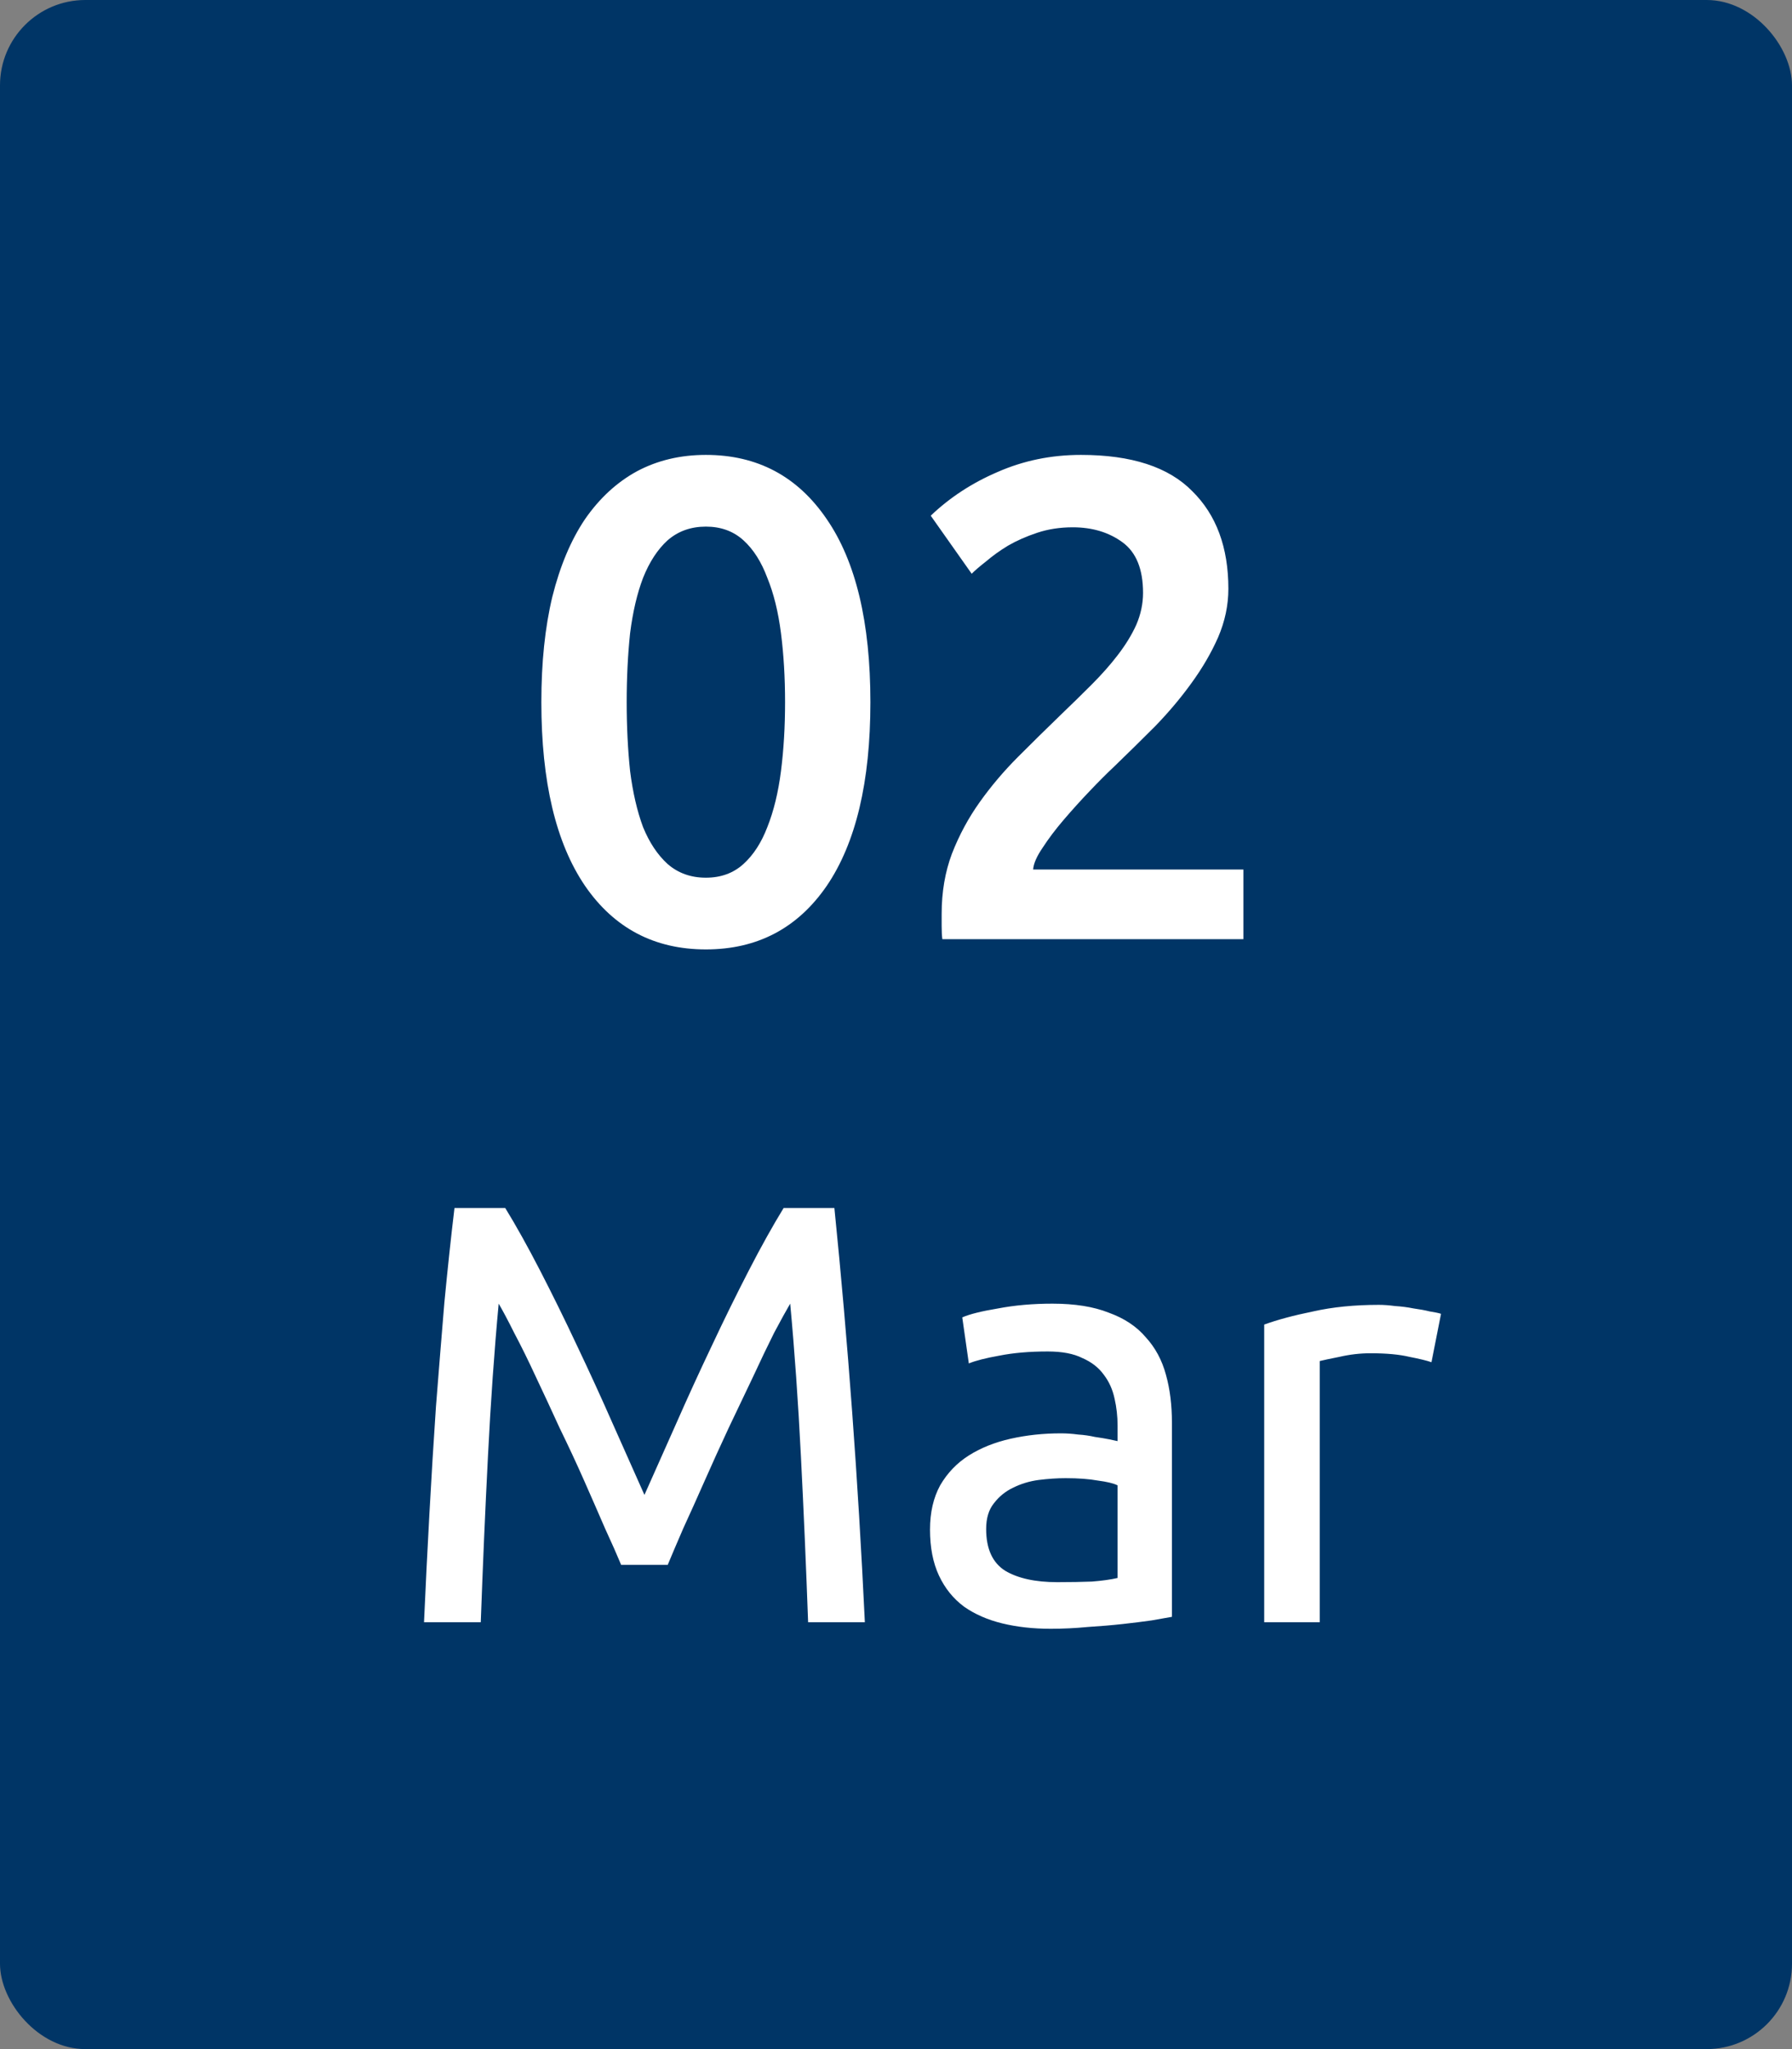 <svg width="42" height="48" viewBox="0 0 42 48" fill="none" xmlns="http://www.w3.org/2000/svg">
<rect x="0" y="0" width="42" height="48" fill="#808080" stroke="none"/>
<rect width="42" height="48" rx="2" fill="#003566"/>
<path d="M20.4 16.448C20.4 18.315 20.059 19.749 19.376 20.752C18.693 21.744 17.749 22.24 16.544 22.24C15.339 22.24 14.395 21.744 13.712 20.752C13.029 19.749 12.688 18.315 12.688 16.448C12.688 15.52 12.773 14.699 12.944 13.984C13.125 13.259 13.381 12.651 13.712 12.16C14.053 11.669 14.459 11.296 14.928 11.04C15.408 10.784 15.947 10.656 16.544 10.656C17.749 10.656 18.693 11.157 19.376 12.16C20.059 13.152 20.4 14.581 20.4 16.448ZM18.4 16.448C18.4 15.872 18.368 15.333 18.304 14.832C18.24 14.331 18.133 13.899 17.984 13.536C17.845 13.163 17.659 12.869 17.424 12.656C17.189 12.443 16.896 12.336 16.544 12.336C16.192 12.336 15.893 12.443 15.648 12.656C15.413 12.869 15.221 13.163 15.072 13.536C14.933 13.899 14.832 14.331 14.768 14.832C14.715 15.333 14.688 15.872 14.688 16.448C14.688 17.024 14.715 17.563 14.768 18.064C14.832 18.565 14.933 19.003 15.072 19.376C15.221 19.739 15.413 20.027 15.648 20.24C15.893 20.453 16.192 20.56 16.544 20.56C16.896 20.56 17.189 20.453 17.424 20.24C17.659 20.027 17.845 19.739 17.984 19.376C18.133 19.003 18.24 18.565 18.304 18.064C18.368 17.563 18.4 17.024 18.4 16.448ZM28.79 13.792C28.79 14.176 28.71 14.555 28.55 14.928C28.39 15.291 28.182 15.648 27.926 16C27.68 16.341 27.398 16.677 27.078 17.008C26.758 17.328 26.438 17.643 26.118 17.952C25.947 18.112 25.755 18.304 25.542 18.528C25.328 18.752 25.126 18.976 24.934 19.2C24.742 19.424 24.576 19.643 24.438 19.856C24.299 20.059 24.224 20.229 24.214 20.368H29.142V22H22.086C22.075 21.915 22.07 21.813 22.07 21.696C22.07 21.568 22.07 21.472 22.07 21.408C22.07 20.896 22.15 20.427 22.31 20C22.48 19.563 22.699 19.157 22.966 18.784C23.232 18.411 23.531 18.059 23.862 17.728C24.192 17.397 24.523 17.072 24.854 16.752C25.11 16.507 25.355 16.267 25.59 16.032C25.824 15.797 26.027 15.568 26.198 15.344C26.379 15.109 26.523 14.875 26.63 14.64C26.736 14.395 26.79 14.144 26.79 13.888C26.79 13.333 26.63 12.939 26.31 12.704C25.99 12.469 25.6 12.352 25.142 12.352C24.843 12.352 24.566 12.395 24.31 12.48C24.054 12.565 23.824 12.667 23.622 12.784C23.43 12.901 23.259 13.024 23.11 13.152C22.96 13.269 22.848 13.365 22.774 13.44L21.814 12.08C22.262 11.653 22.784 11.312 23.382 11.056C23.99 10.789 24.64 10.656 25.334 10.656C26.518 10.656 27.387 10.939 27.942 11.504C28.507 12.059 28.79 12.821 28.79 13.792Z" fill="white"/>
<path d="M14.558 36.656C14.465 36.432 14.339 36.147 14.18 35.802C14.031 35.457 13.867 35.083 13.69 34.682C13.513 34.281 13.321 33.87 13.116 33.45C12.92 33.021 12.733 32.619 12.556 32.246C12.379 31.863 12.211 31.523 12.052 31.224C11.903 30.925 11.781 30.697 11.688 30.538C11.585 31.639 11.501 32.834 11.436 34.122C11.371 35.401 11.315 36.693 11.268 38H9.938C9.975 37.16 10.017 36.315 10.064 35.466C10.111 34.607 10.162 33.767 10.218 32.946C10.283 32.115 10.349 31.308 10.414 30.524C10.489 29.74 10.568 28.998 10.652 28.298H11.842C12.094 28.709 12.365 29.194 12.654 29.754C12.943 30.314 13.233 30.902 13.522 31.518C13.811 32.125 14.091 32.736 14.362 33.352C14.633 33.959 14.88 34.514 15.104 35.018C15.328 34.514 15.575 33.959 15.846 33.352C16.117 32.736 16.397 32.125 16.686 31.518C16.975 30.902 17.265 30.314 17.554 29.754C17.843 29.194 18.114 28.709 18.366 28.298H19.556C19.873 31.425 20.111 34.659 20.27 38H18.94C18.893 36.693 18.837 35.401 18.772 34.122C18.707 32.834 18.623 31.639 18.52 30.538C18.427 30.697 18.301 30.925 18.142 31.224C17.993 31.523 17.829 31.863 17.652 32.246C17.475 32.619 17.283 33.021 17.078 33.45C16.882 33.87 16.695 34.281 16.518 34.682C16.341 35.083 16.173 35.457 16.014 35.802C15.865 36.147 15.743 36.432 15.65 36.656H14.558ZM24.779 37.062C25.087 37.062 25.358 37.057 25.591 37.048C25.834 37.029 26.035 37.001 26.193 36.964V34.794C26.1 34.747 25.946 34.71 25.731 34.682C25.526 34.645 25.274 34.626 24.975 34.626C24.779 34.626 24.569 34.64 24.345 34.668C24.131 34.696 23.93 34.757 23.743 34.85C23.566 34.934 23.417 35.055 23.295 35.214C23.174 35.363 23.113 35.564 23.113 35.816C23.113 36.283 23.263 36.609 23.561 36.796C23.86 36.973 24.266 37.062 24.779 37.062ZM24.667 30.538C25.19 30.538 25.629 30.608 25.983 30.748C26.347 30.879 26.637 31.07 26.851 31.322C27.075 31.565 27.234 31.859 27.327 32.204C27.421 32.54 27.467 32.913 27.467 33.324V37.874C27.355 37.893 27.197 37.921 26.991 37.958C26.795 37.986 26.571 38.014 26.319 38.042C26.067 38.07 25.792 38.093 25.493 38.112C25.204 38.14 24.915 38.154 24.625 38.154C24.215 38.154 23.837 38.112 23.491 38.028C23.146 37.944 22.847 37.813 22.595 37.636C22.343 37.449 22.147 37.207 22.007 36.908C21.867 36.609 21.797 36.25 21.797 35.83C21.797 35.429 21.877 35.083 22.035 34.794C22.203 34.505 22.427 34.271 22.707 34.094C22.987 33.917 23.314 33.786 23.687 33.702C24.061 33.618 24.453 33.576 24.863 33.576C24.994 33.576 25.129 33.585 25.269 33.604C25.409 33.613 25.54 33.632 25.661 33.66C25.792 33.679 25.904 33.697 25.997 33.716C26.091 33.735 26.156 33.749 26.193 33.758V33.394C26.193 33.179 26.17 32.969 26.123 32.764C26.077 32.549 25.993 32.363 25.871 32.204C25.75 32.036 25.582 31.905 25.367 31.812C25.162 31.709 24.891 31.658 24.555 31.658C24.126 31.658 23.748 31.691 23.421 31.756C23.104 31.812 22.866 31.873 22.707 31.938L22.553 30.86C22.721 30.785 23.001 30.715 23.393 30.65C23.785 30.575 24.21 30.538 24.667 30.538ZM32.318 30.566C32.43 30.566 32.556 30.575 32.696 30.594C32.845 30.603 32.99 30.622 33.13 30.65C33.27 30.669 33.396 30.692 33.508 30.72C33.629 30.739 33.718 30.757 33.774 30.776L33.55 31.91C33.447 31.873 33.274 31.831 33.032 31.784C32.798 31.728 32.495 31.7 32.122 31.7C31.879 31.7 31.636 31.728 31.394 31.784C31.16 31.831 31.006 31.863 30.932 31.882V38H29.63V31.028C29.938 30.916 30.32 30.813 30.778 30.72C31.235 30.617 31.748 30.566 32.318 30.566Z" fill="white"/>
</svg>
